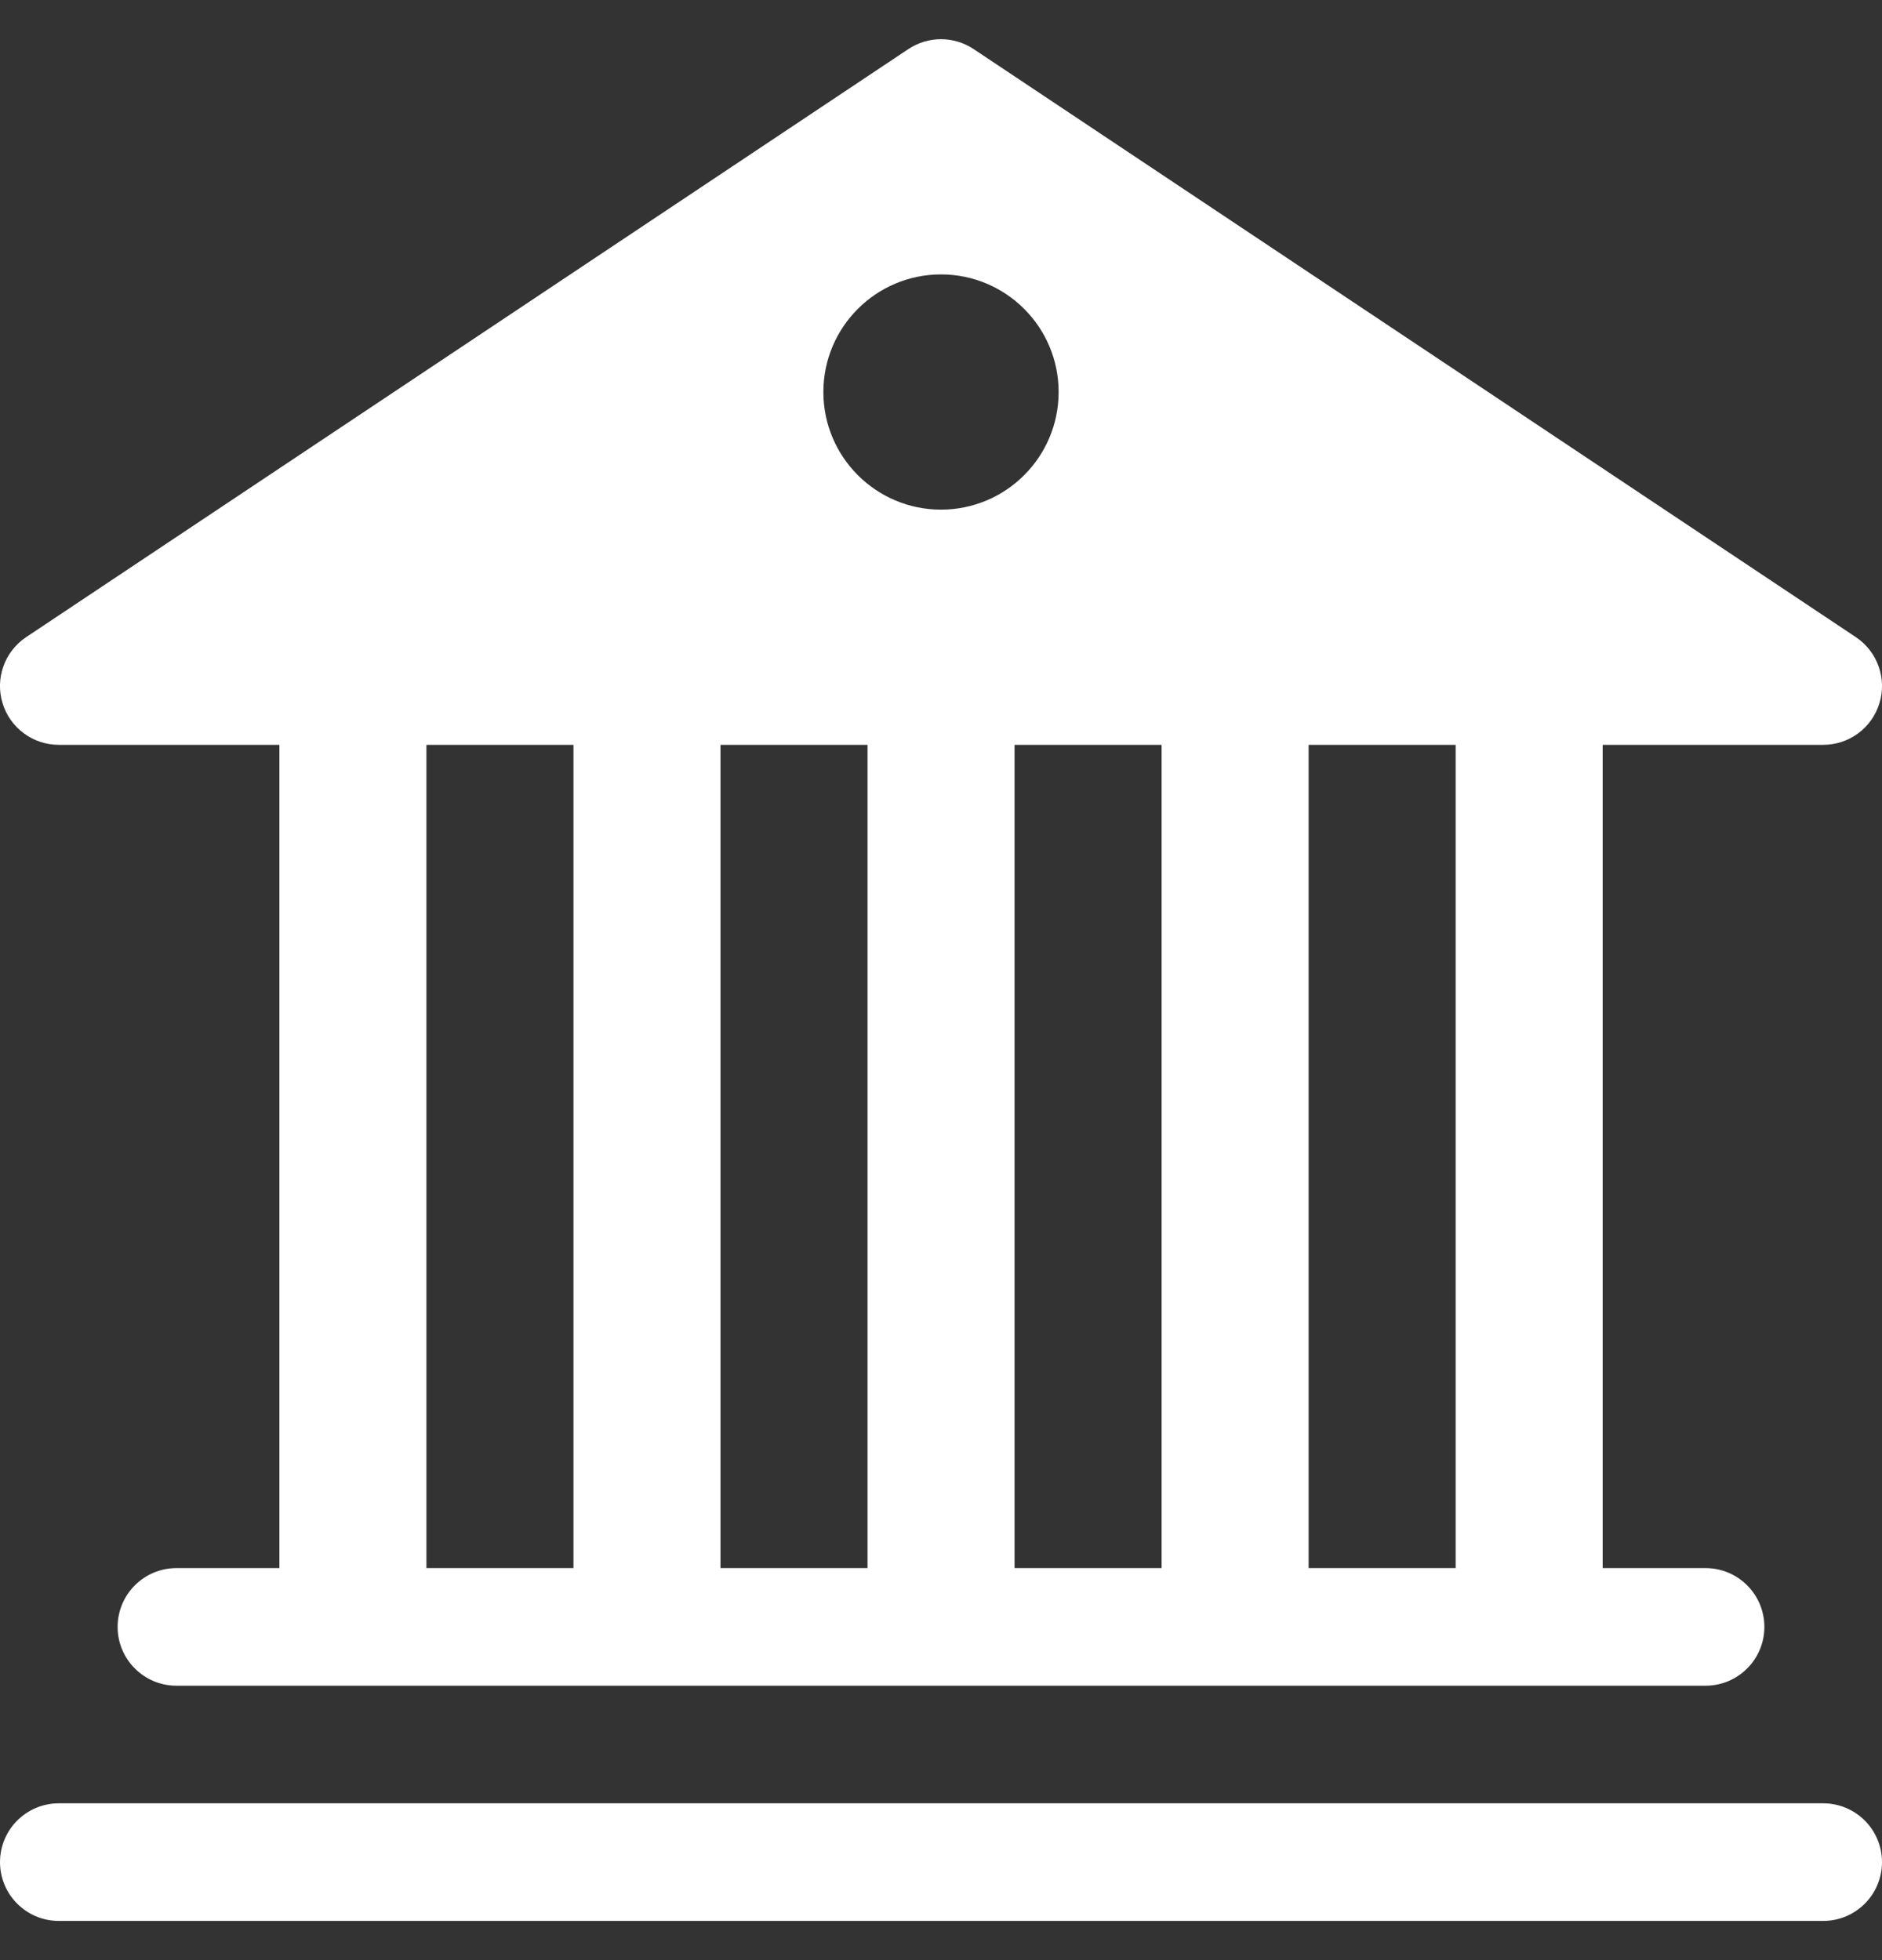 <svg width="24" height="25" viewBox="0 0 24 25" fill="none" xmlns="http://www.w3.org/2000/svg">
    <rect x="0" y="0" width="24" height="25" fill="#333333" stroke="none"/>
    <path d="M12.416 0.626C12.164 0.458 11.836 0.458 11.584 0.626L0.334 8.126C0.059 8.309 -0.064 8.651 0.032 8.967C0.128 9.284 0.42 9.5 0.75 9.5H3.563V20H2.25C1.836 20 1.5 20.336 1.5 20.75C1.5 21.164 1.836 21.5 2.25 21.5H21.75C22.164 21.5 22.5 21.164 22.5 20.75C22.5 20.336 22.164 20 21.75 20H20.438V9.5H23.25C23.581 9.5 23.872 9.284 23.968 8.967C24.064 8.651 23.941 8.309 23.666 8.126L12.416 0.626ZM18.563 9.5V20H16.688V9.5H18.563ZM14.813 9.5V20H12.938V9.5H14.813ZM11.063 9.5V20H9.188V9.5H11.063ZM7.313 9.5V20H5.438V9.5H7.313ZM12 6.5C11.172 6.5 10.5 5.828 10.5 5C10.5 4.172 11.172 3.5 12 3.5C12.828 3.5 13.5 4.172 13.5 5C13.5 5.828 12.828 6.5 12 6.5Z" fill="white"/>
    <path d="M0.75 23C0.336 23 5.83126e-05 23.336 5.83126e-05 23.75C5.83126e-05 24.164 0.336 24.5 0.75 24.5H23.25C23.664 24.5 24 24.164 24 23.75C24 23.336 23.664 23 23.25 23H0.75Z" fill="white"/>
</svg>
